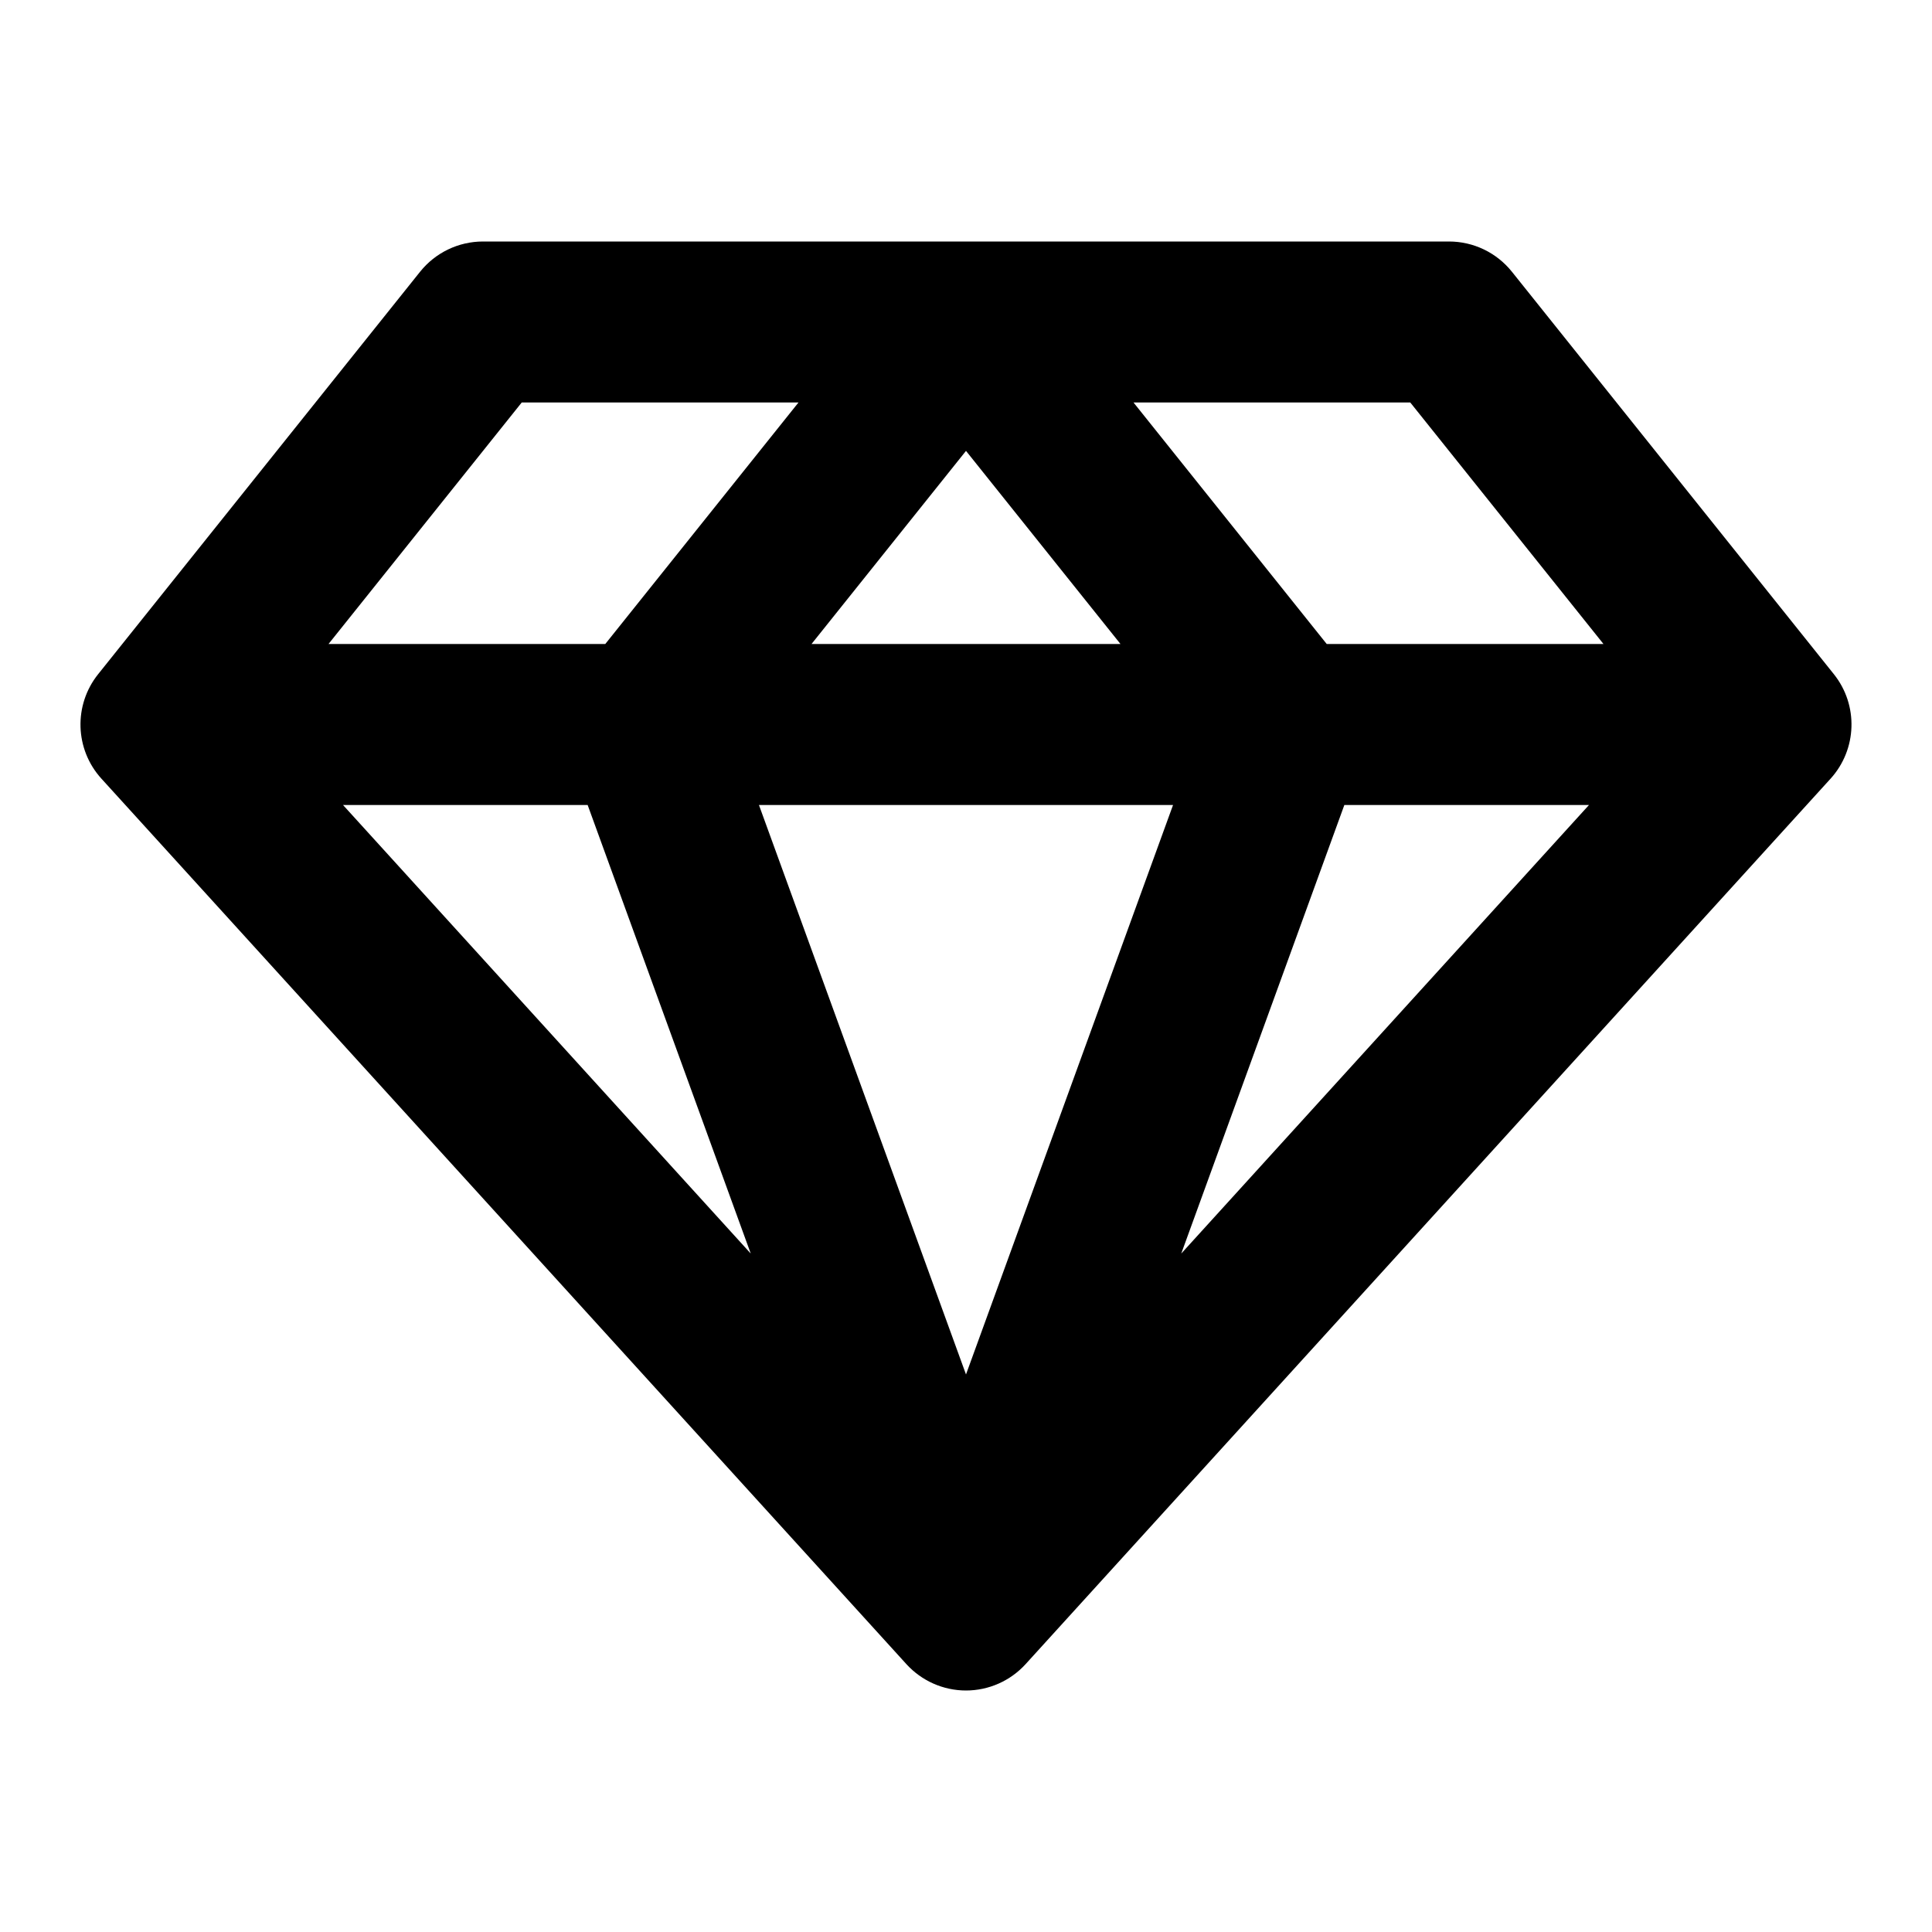 <svg width="24" height="24" viewBox="0 0 24 24" fill="none" xmlns="http://www.w3.org/2000/svg">
<path fill-rule="evenodd" clip-rule="evenodd" d="M5.219 3.375C5.409 3.138 5.696 3 6 3H12H18C18.304 3 18.591 3.138 18.781 3.375L22.781 8.375C23.088 8.759 23.07 9.309 22.74 9.673L12.74 20.673C12.55 20.881 12.282 21 12 21C11.718 21 11.45 20.881 11.26 20.673L1.26 9.673C0.929 9.309 0.912 8.759 1.219 8.375L5.219 3.375ZM6.481 5L4.081 8H7.519L9.919 5H6.481ZM12 5.601L10.081 8H13.919L12 5.601ZM14.572 10H9.428L12 17.074L14.572 10ZM9.326 15.572L7.3 10H4.261L9.326 15.572ZM14.674 15.572L16.7 10H19.739L14.674 15.572ZM19.919 8H16.481L14.081 5H17.519L19.919 8Z" fill="black"/>
</svg>
